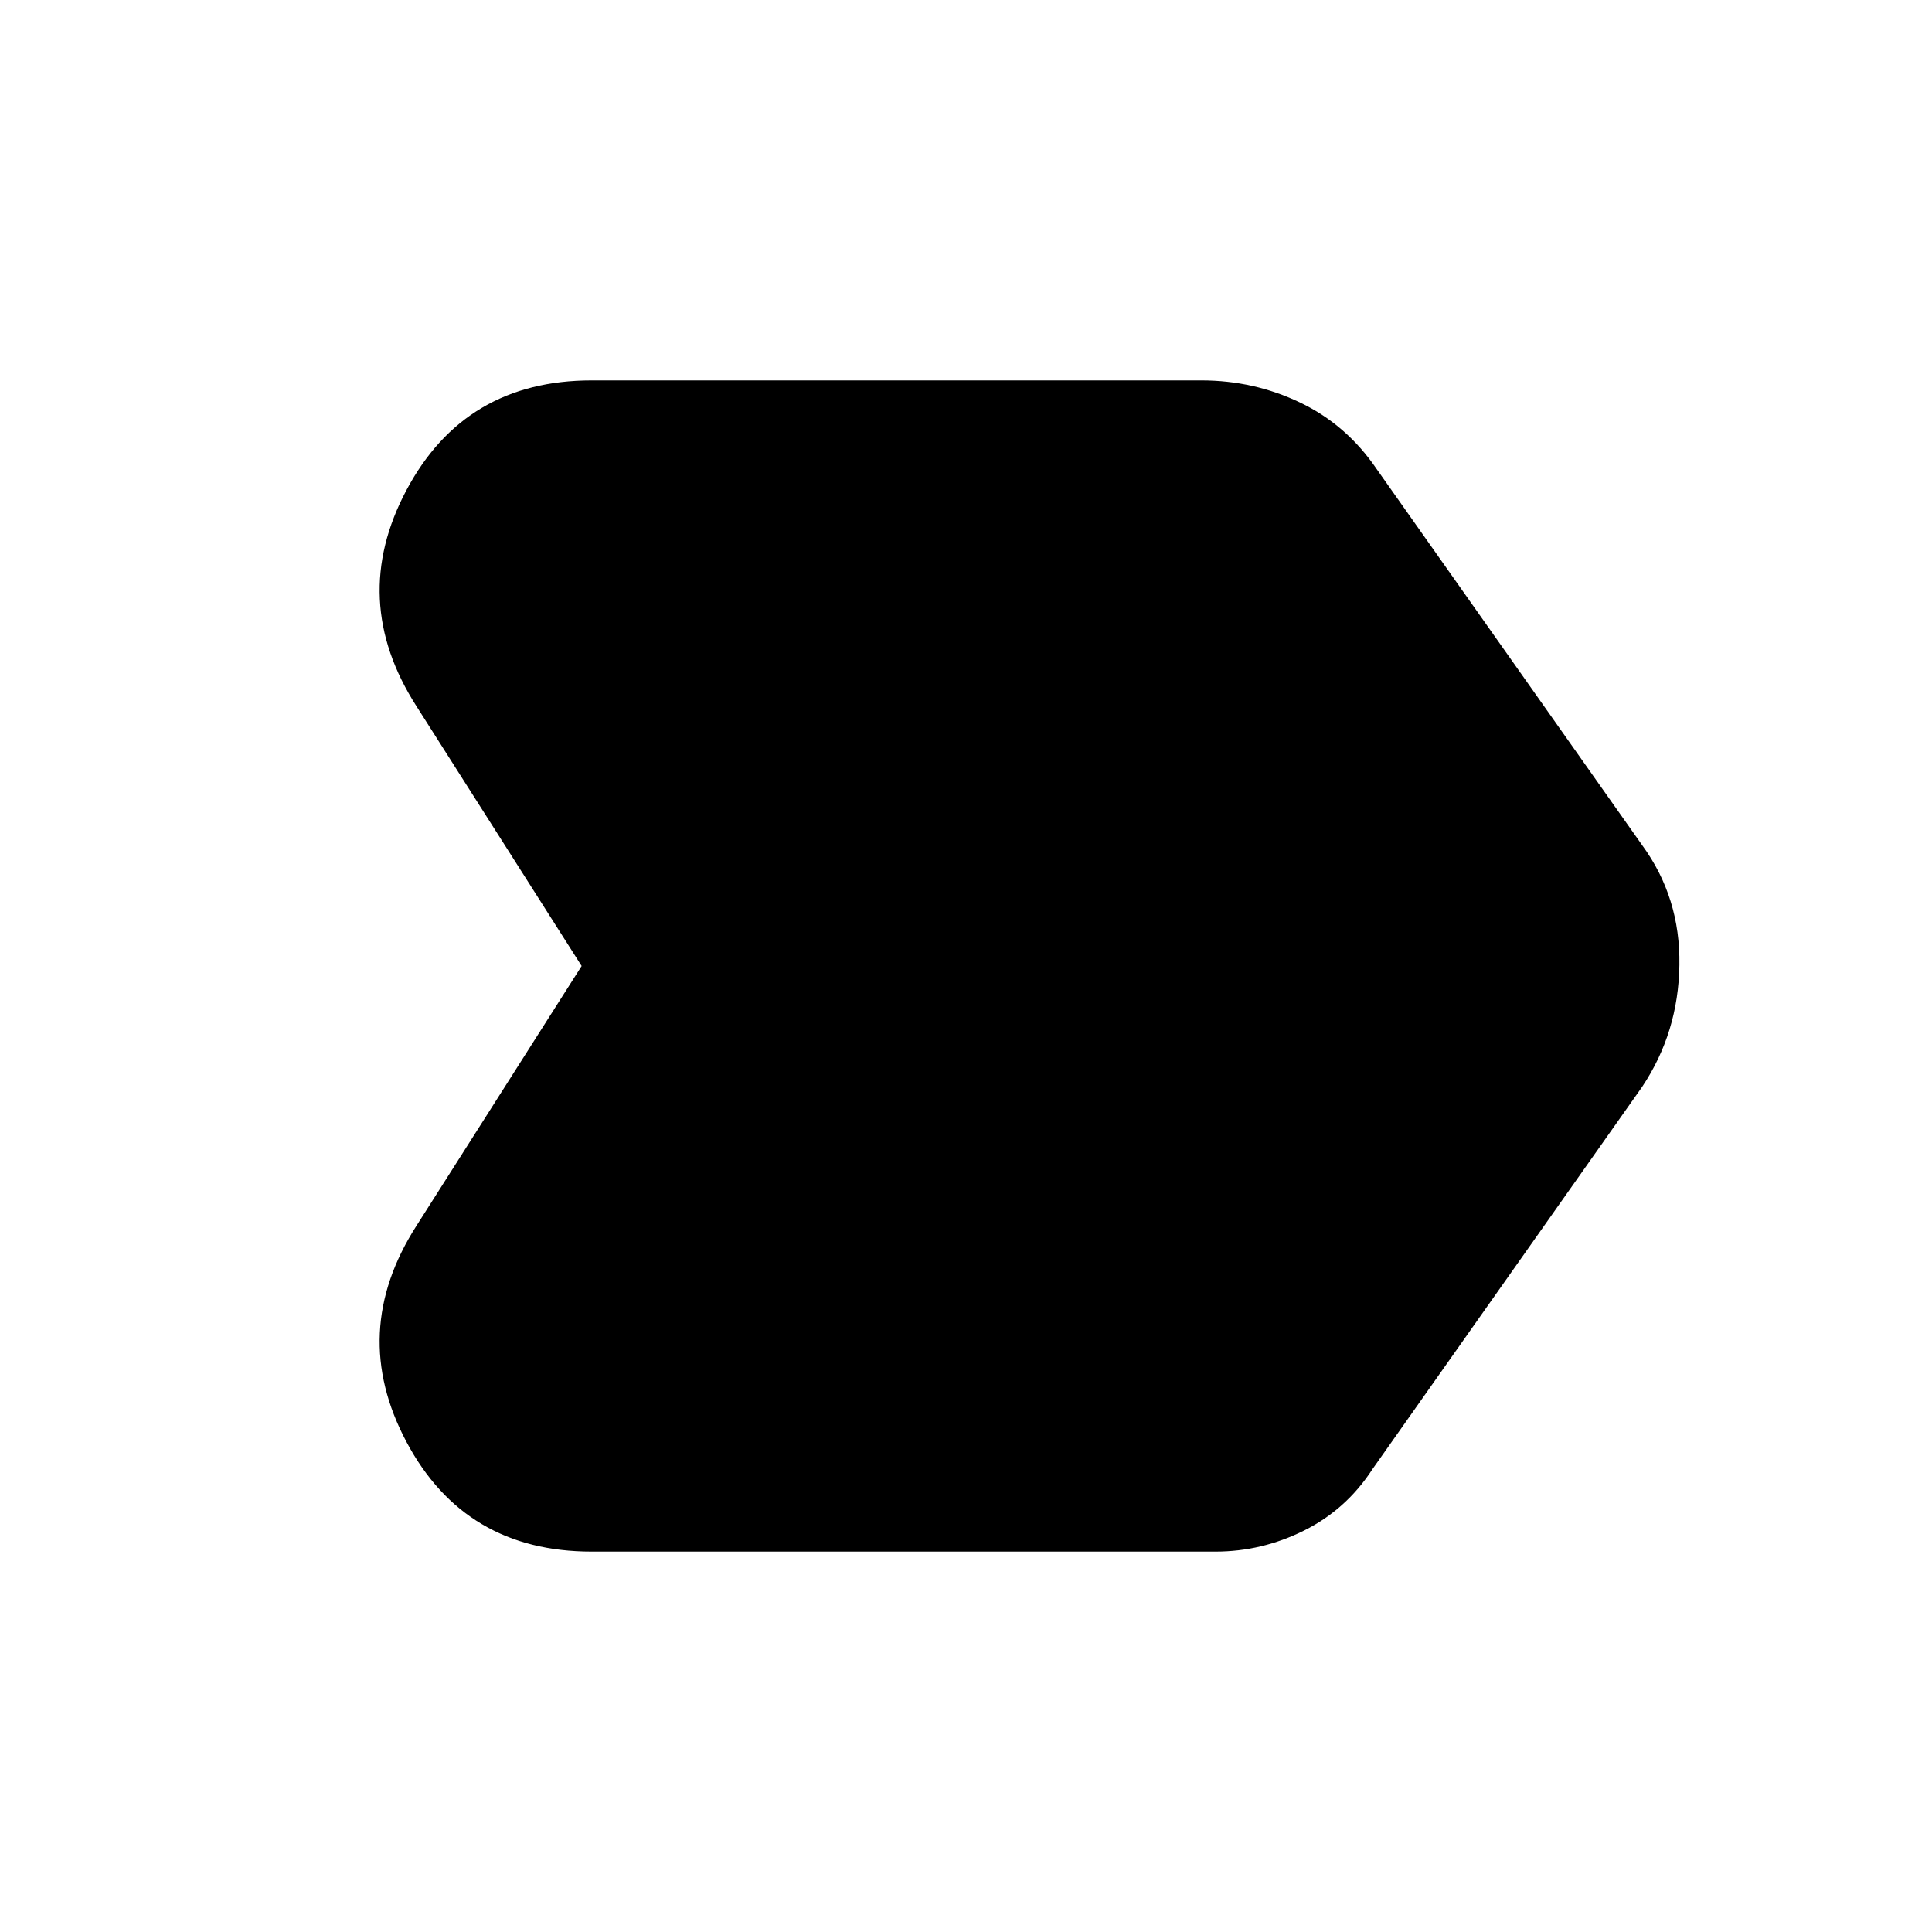 <svg xmlns="http://www.w3.org/2000/svg" height="20" width="20"><path d="M4.312 12.688 6.021 10 4.312 7.312q-.708-1.104-.104-2.239.604-1.135 1.917-1.135h6.313q.541 0 1.02.229.48.229.792.687L17 8.75q.396.542.385 1.24-.01.698-.385 1.26l-2.792 3.958q-.27.417-.708.636-.438.218-.917.218H6.125q-1.313 0-1.917-1.135-.604-1.135.104-2.239Z"/></svg>